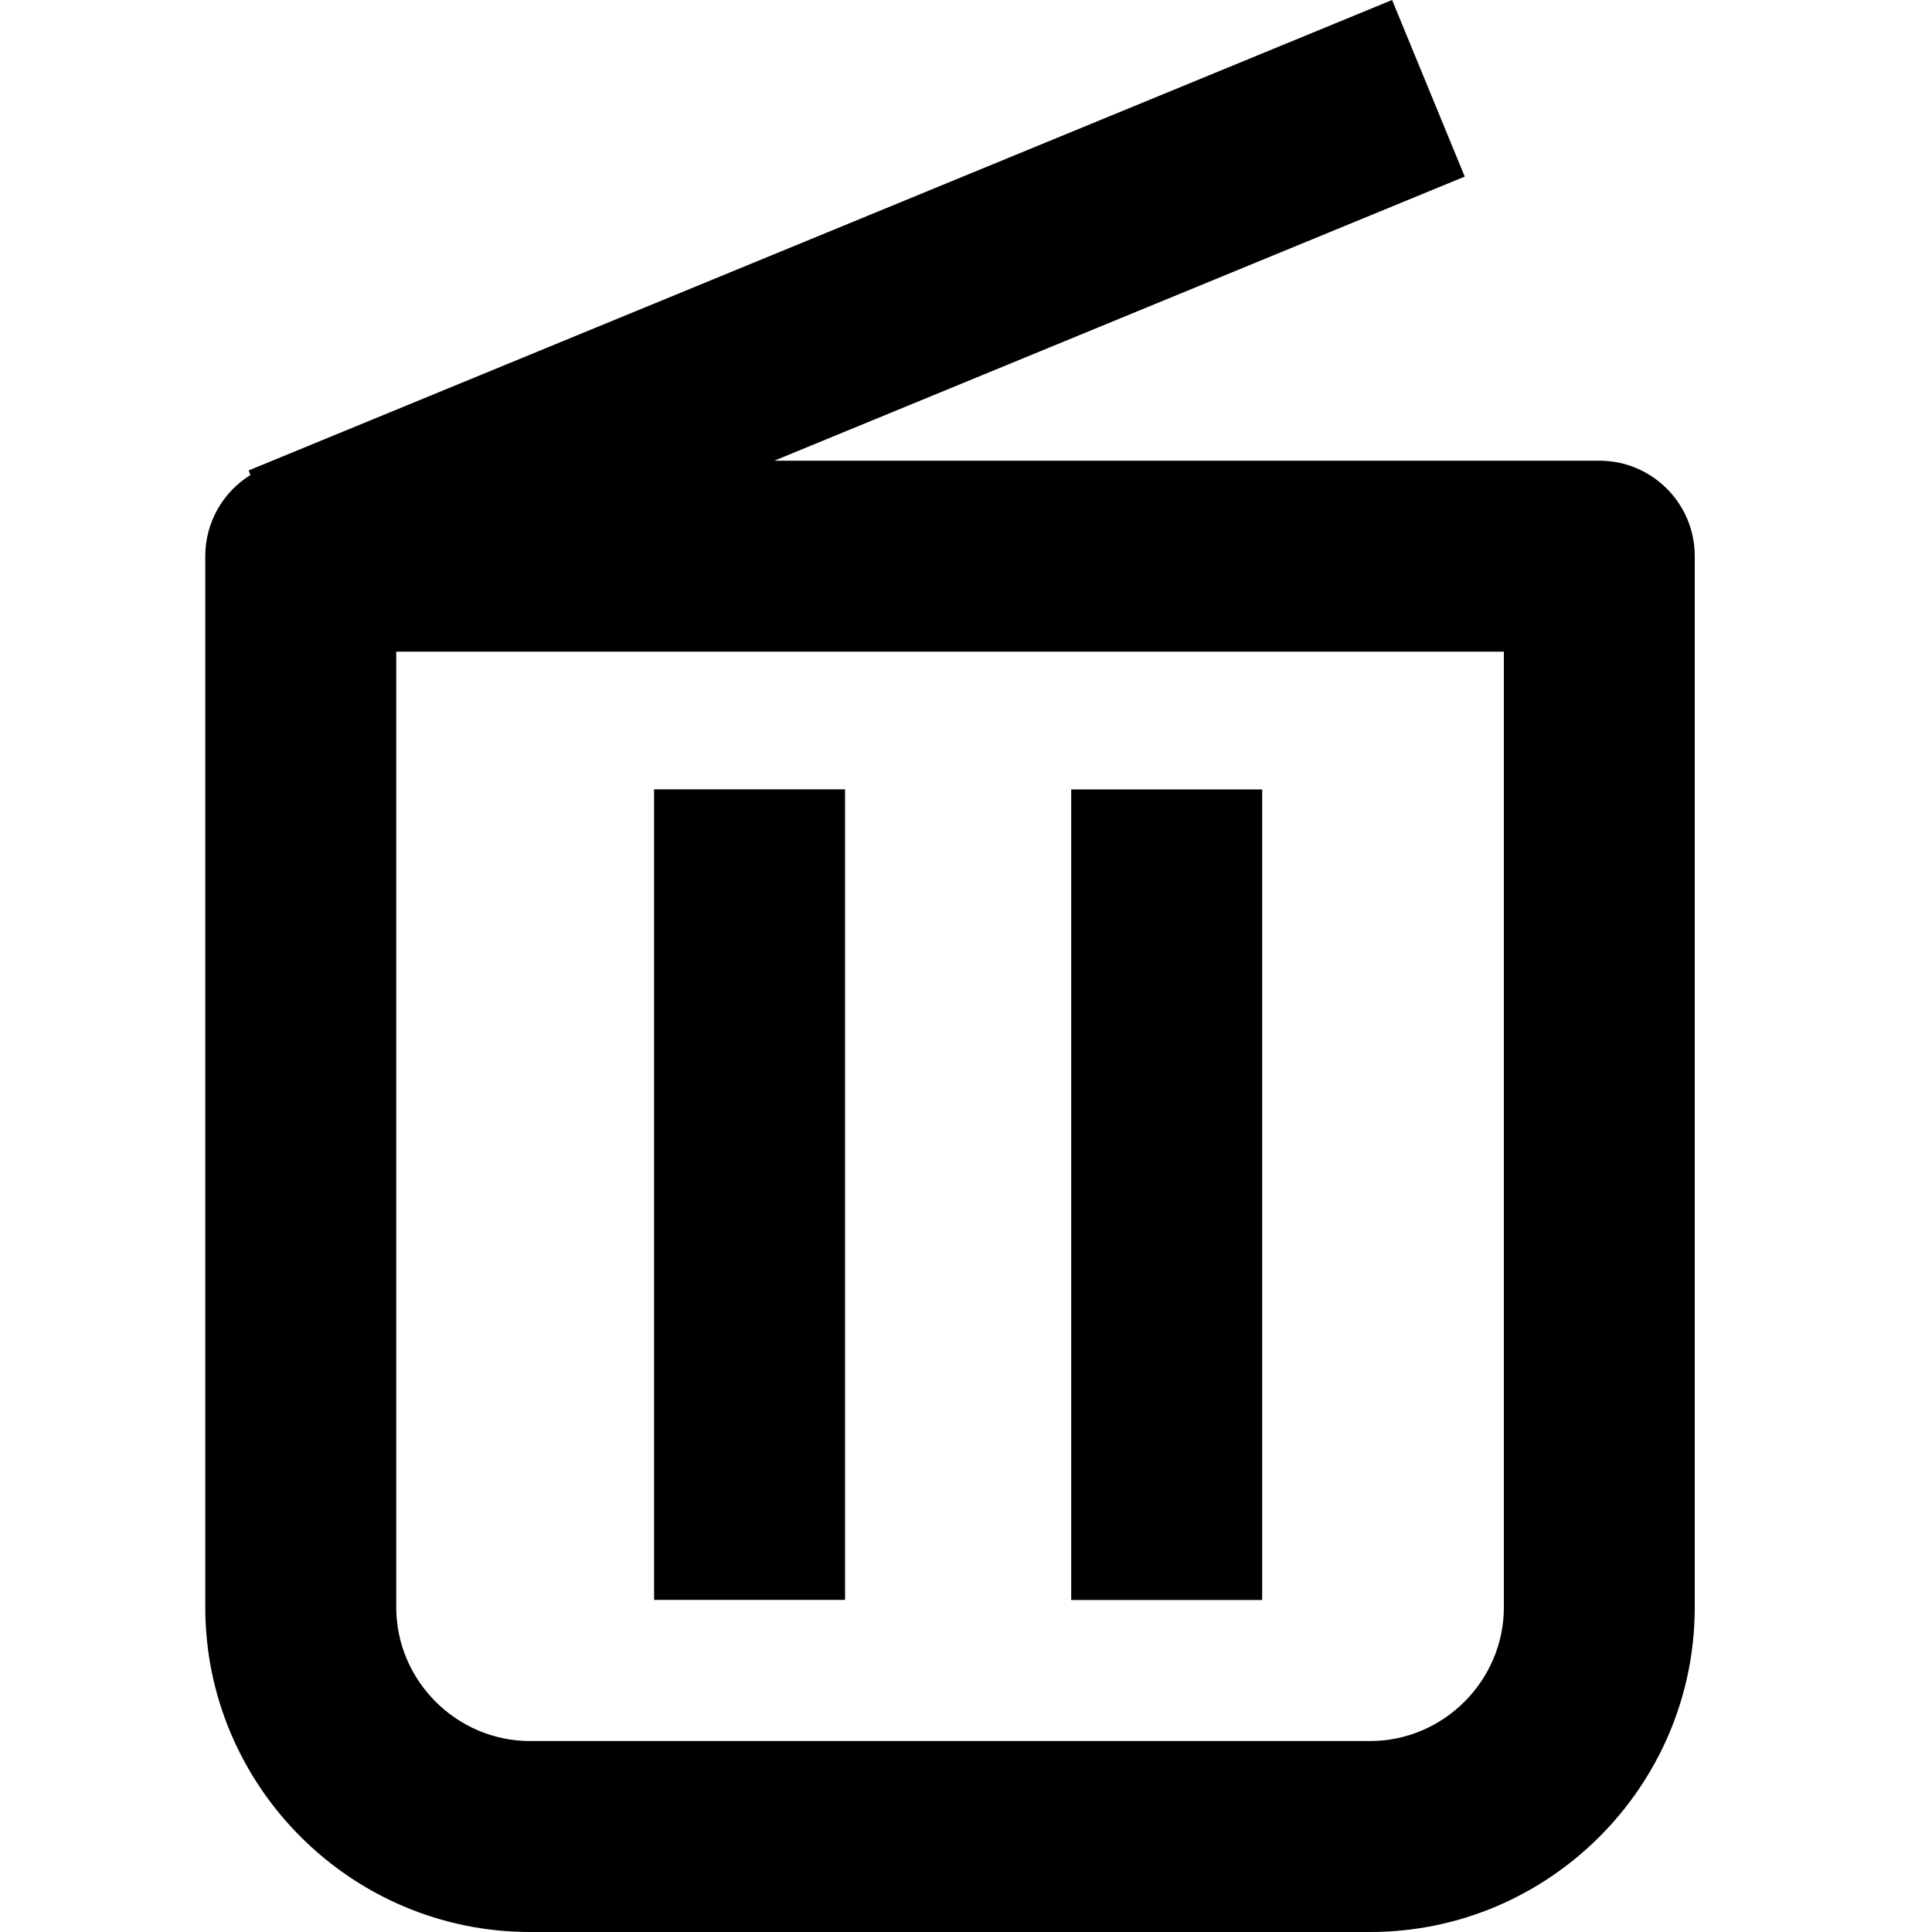 <svg viewBox="0 0 20 20" xmlns="http://www.w3.org/2000/svg"><path fill-rule="evenodd" clip-rule="evenodd" d="M2.125 5.757C2.125 5.402 2.312 5.091 2.593 4.917L2.574 4.87L14.411 0L15.163 1.828L8.016 4.769H16.556C17.102 4.769 17.544 5.211 17.544 5.757V16.639C17.544 18.49 16.034 20 14.184 20H5.486C3.635 20 2.125 18.49 2.125 16.639V5.757ZM15.568 6.746V16.639C15.568 17.398 14.943 18.023 14.184 18.023H5.486C4.727 18.023 4.102 17.398 4.102 16.639V6.746H15.568ZM6.771 8.171V16.562H8.748V8.171H6.771ZM13.066 8.172V16.563H11.089V8.172H13.066Z"/></svg>